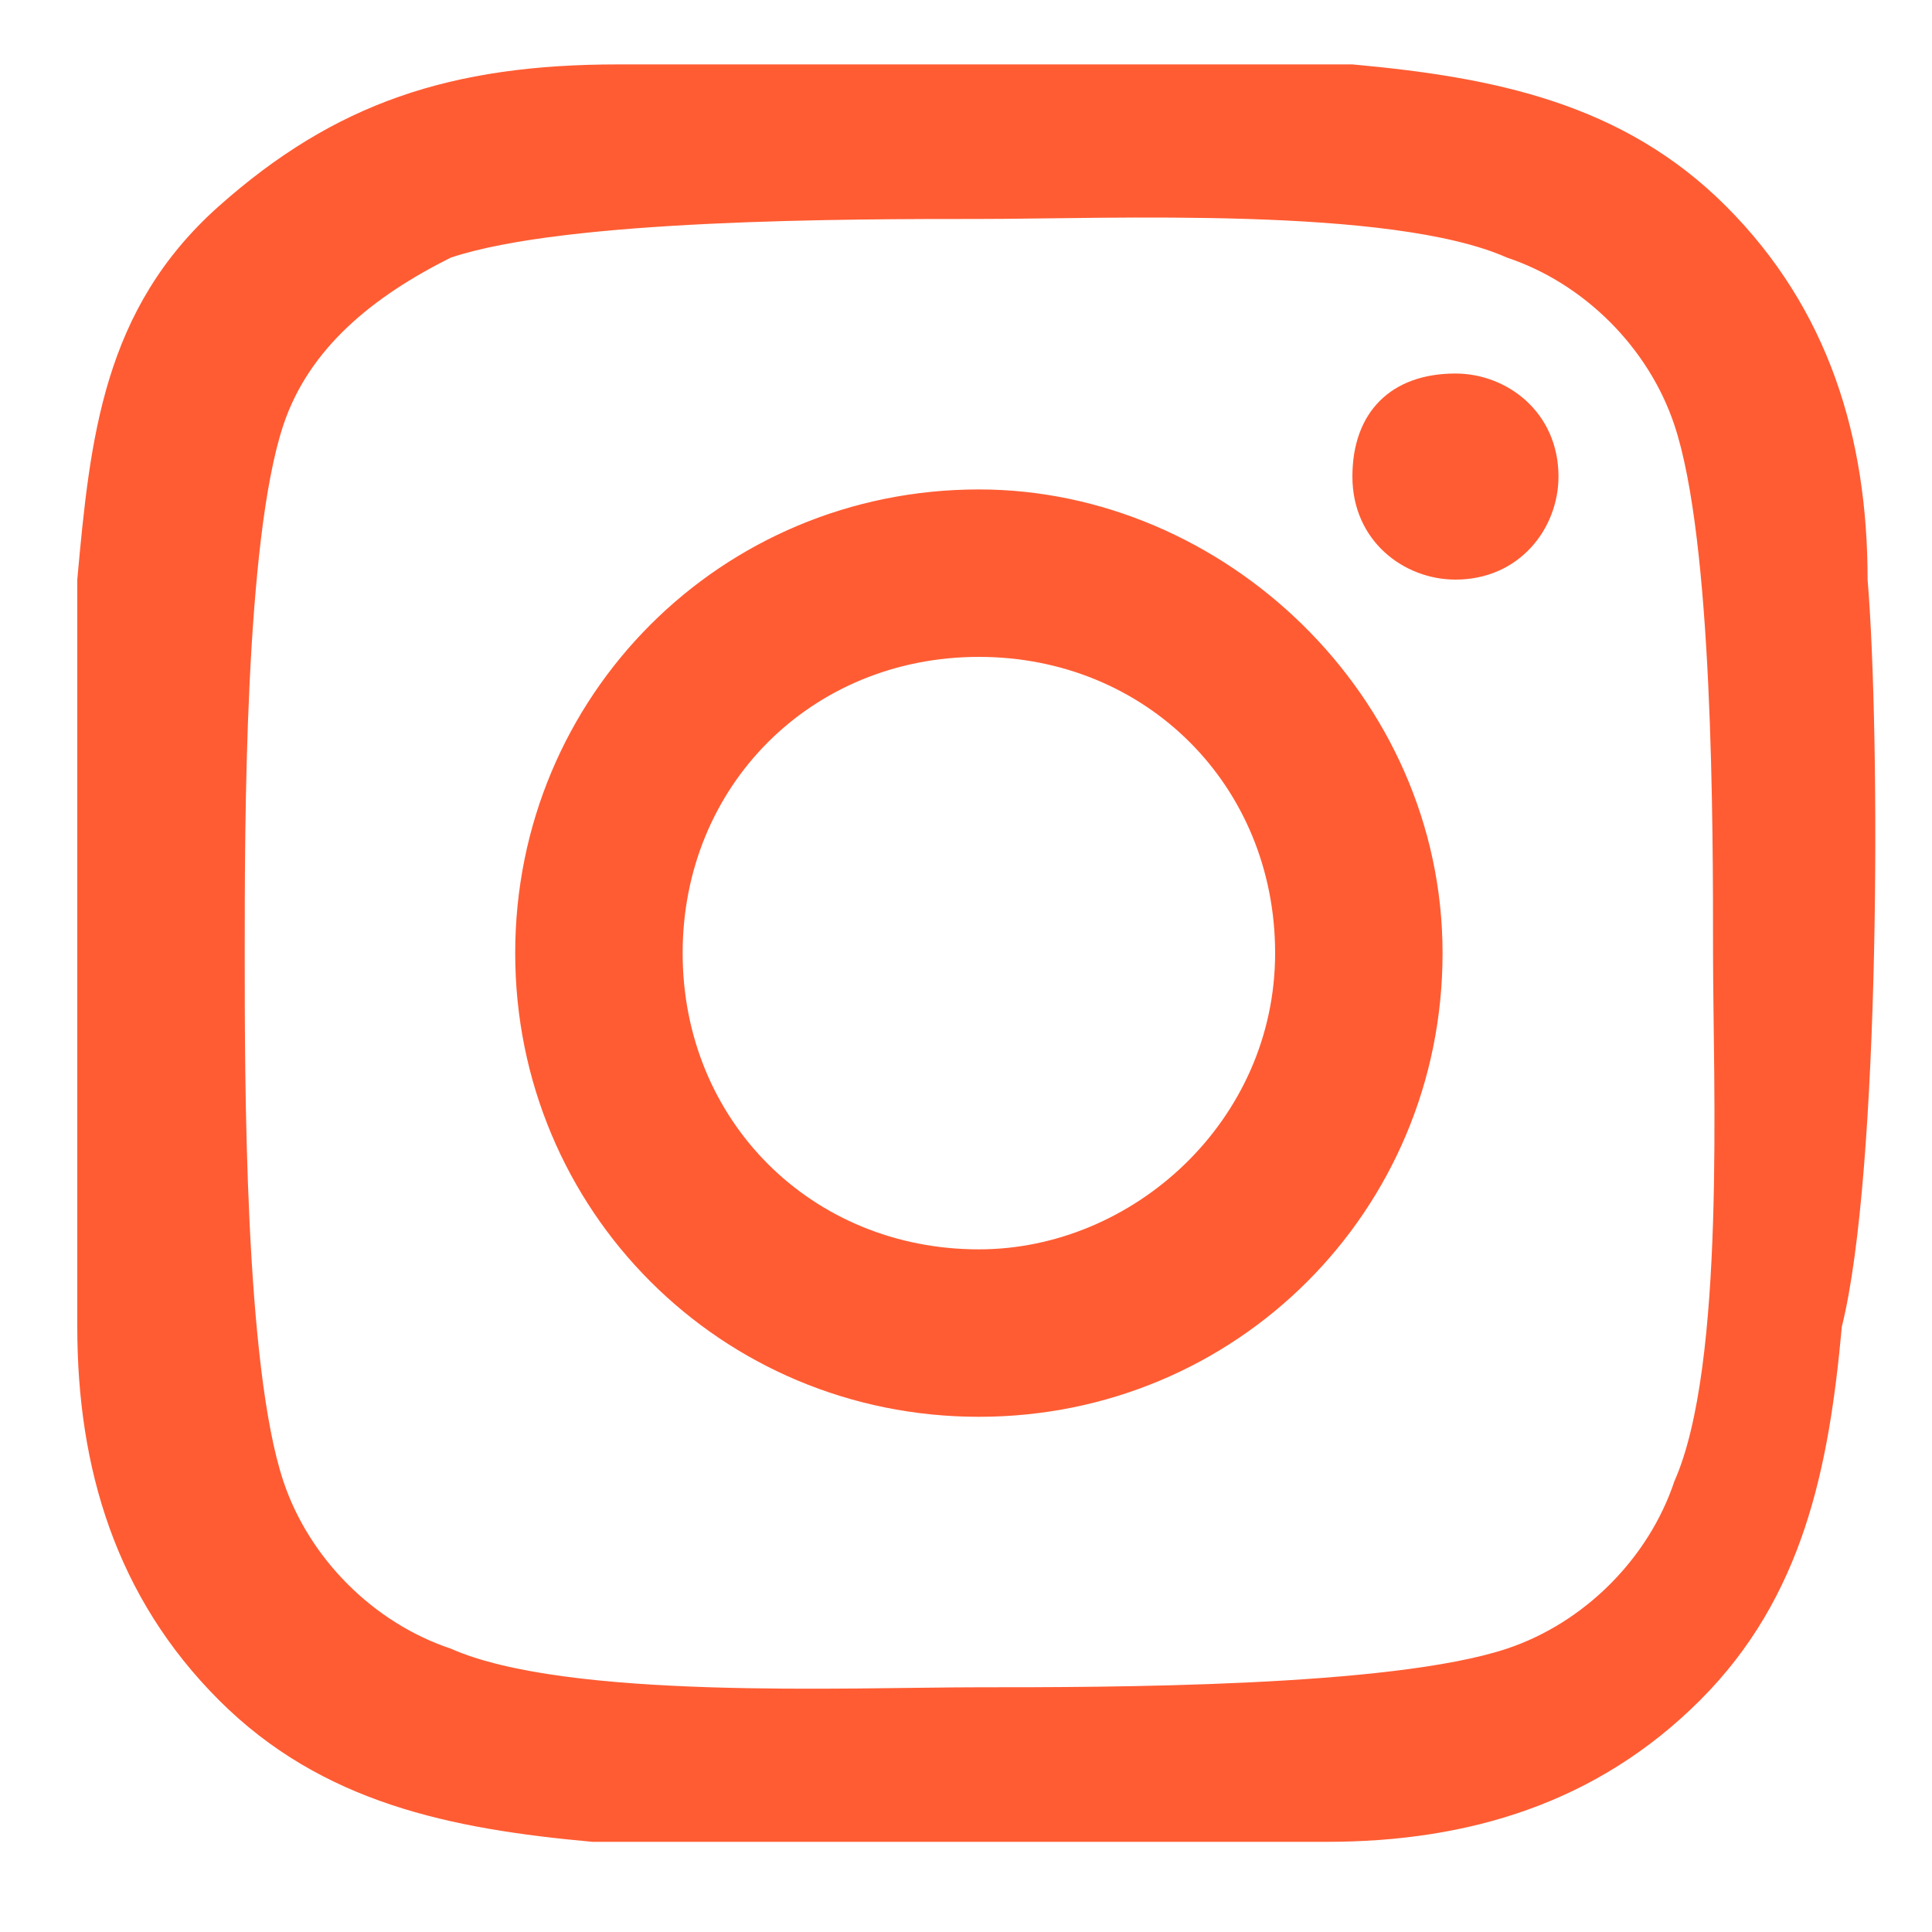<?xml version="1.0" encoding="utf-8"?>
<!-- Generator: Adobe Illustrator 23.0.1, SVG Export Plug-In . SVG Version: 6.00 Build 0)  -->
<svg version="1.1" id="Ebene_1" xmlns="http://www.w3.org/2000/svg" xmlns:xlink="http://www.w3.org/1999/xlink" x="0px" y="0px"
	 viewBox="0 0 15 15" style="enable-background:new 0 0 15 15;" xml:space="preserve">
<style type="text/css">
	.st0{fill:#FF5C33;}
</style>
<path class="st0" d="M7.6,3.8C5.6,3.8,4,5.4,4,7.4S5.6,11,7.6,11s3.6-1.6,3.6-3.6S9.5,3.8,7.6,3.8z M7.6,9.7c-1.3,0-2.3-1-2.3-2.3
	s1-2.3,2.3-2.3s2.3,1,2.3,2.3S8.8,9.7,7.6,9.7L7.6,9.7z M12.1,3.7c0,0.4-0.3,0.8-0.8,0.8c-0.4,0-0.8-0.3-0.8-0.8s0.3-0.8,0.8-0.8
	C11.7,2.9,12.1,3.2,12.1,3.7z M14.5,4.5c0-1.1-0.3-2.1-1.1-2.9c-0.8-0.8-1.8-1-2.9-1.1c-1.1,0-4.6,0-5.7,0C3.5,0.5,2.6,0.8,1.7,1.6
	s-1,1.8-1.1,2.9c0,1.1,0,4.6,0,5.8c0,1.1,0.3,2.1,1.1,2.9c0.8,0.8,1.8,1,2.9,1.1c1.1,0,4.6,0,5.7,0c1.1,0,2.1-0.3,2.9-1.1
	c0.8-0.8,1-1.8,1.1-2.9C14.6,9.1,14.6,5.7,14.5,4.5L14.5,4.5z M13,11.5c-0.2,0.6-0.7,1.1-1.3,1.3c-0.9,0.3-3.1,0.3-4.1,0.3
	s-3.2,0.1-4.1-0.3c-0.6-0.2-1.1-0.7-1.3-1.3c-0.3-0.9-0.3-3.1-0.3-4.1s0-3.2,0.3-4.1c0.2-0.6,0.7-1,1.3-1.3c0.9-0.3,3.1-0.3,4.1-0.3
	s3.2-0.1,4.1,0.3c0.6,0.2,1.1,0.7,1.3,1.3c0.3,0.9,0.3,3.1,0.3,4.1S13.4,10.6,13,11.5z"/>
</svg>
